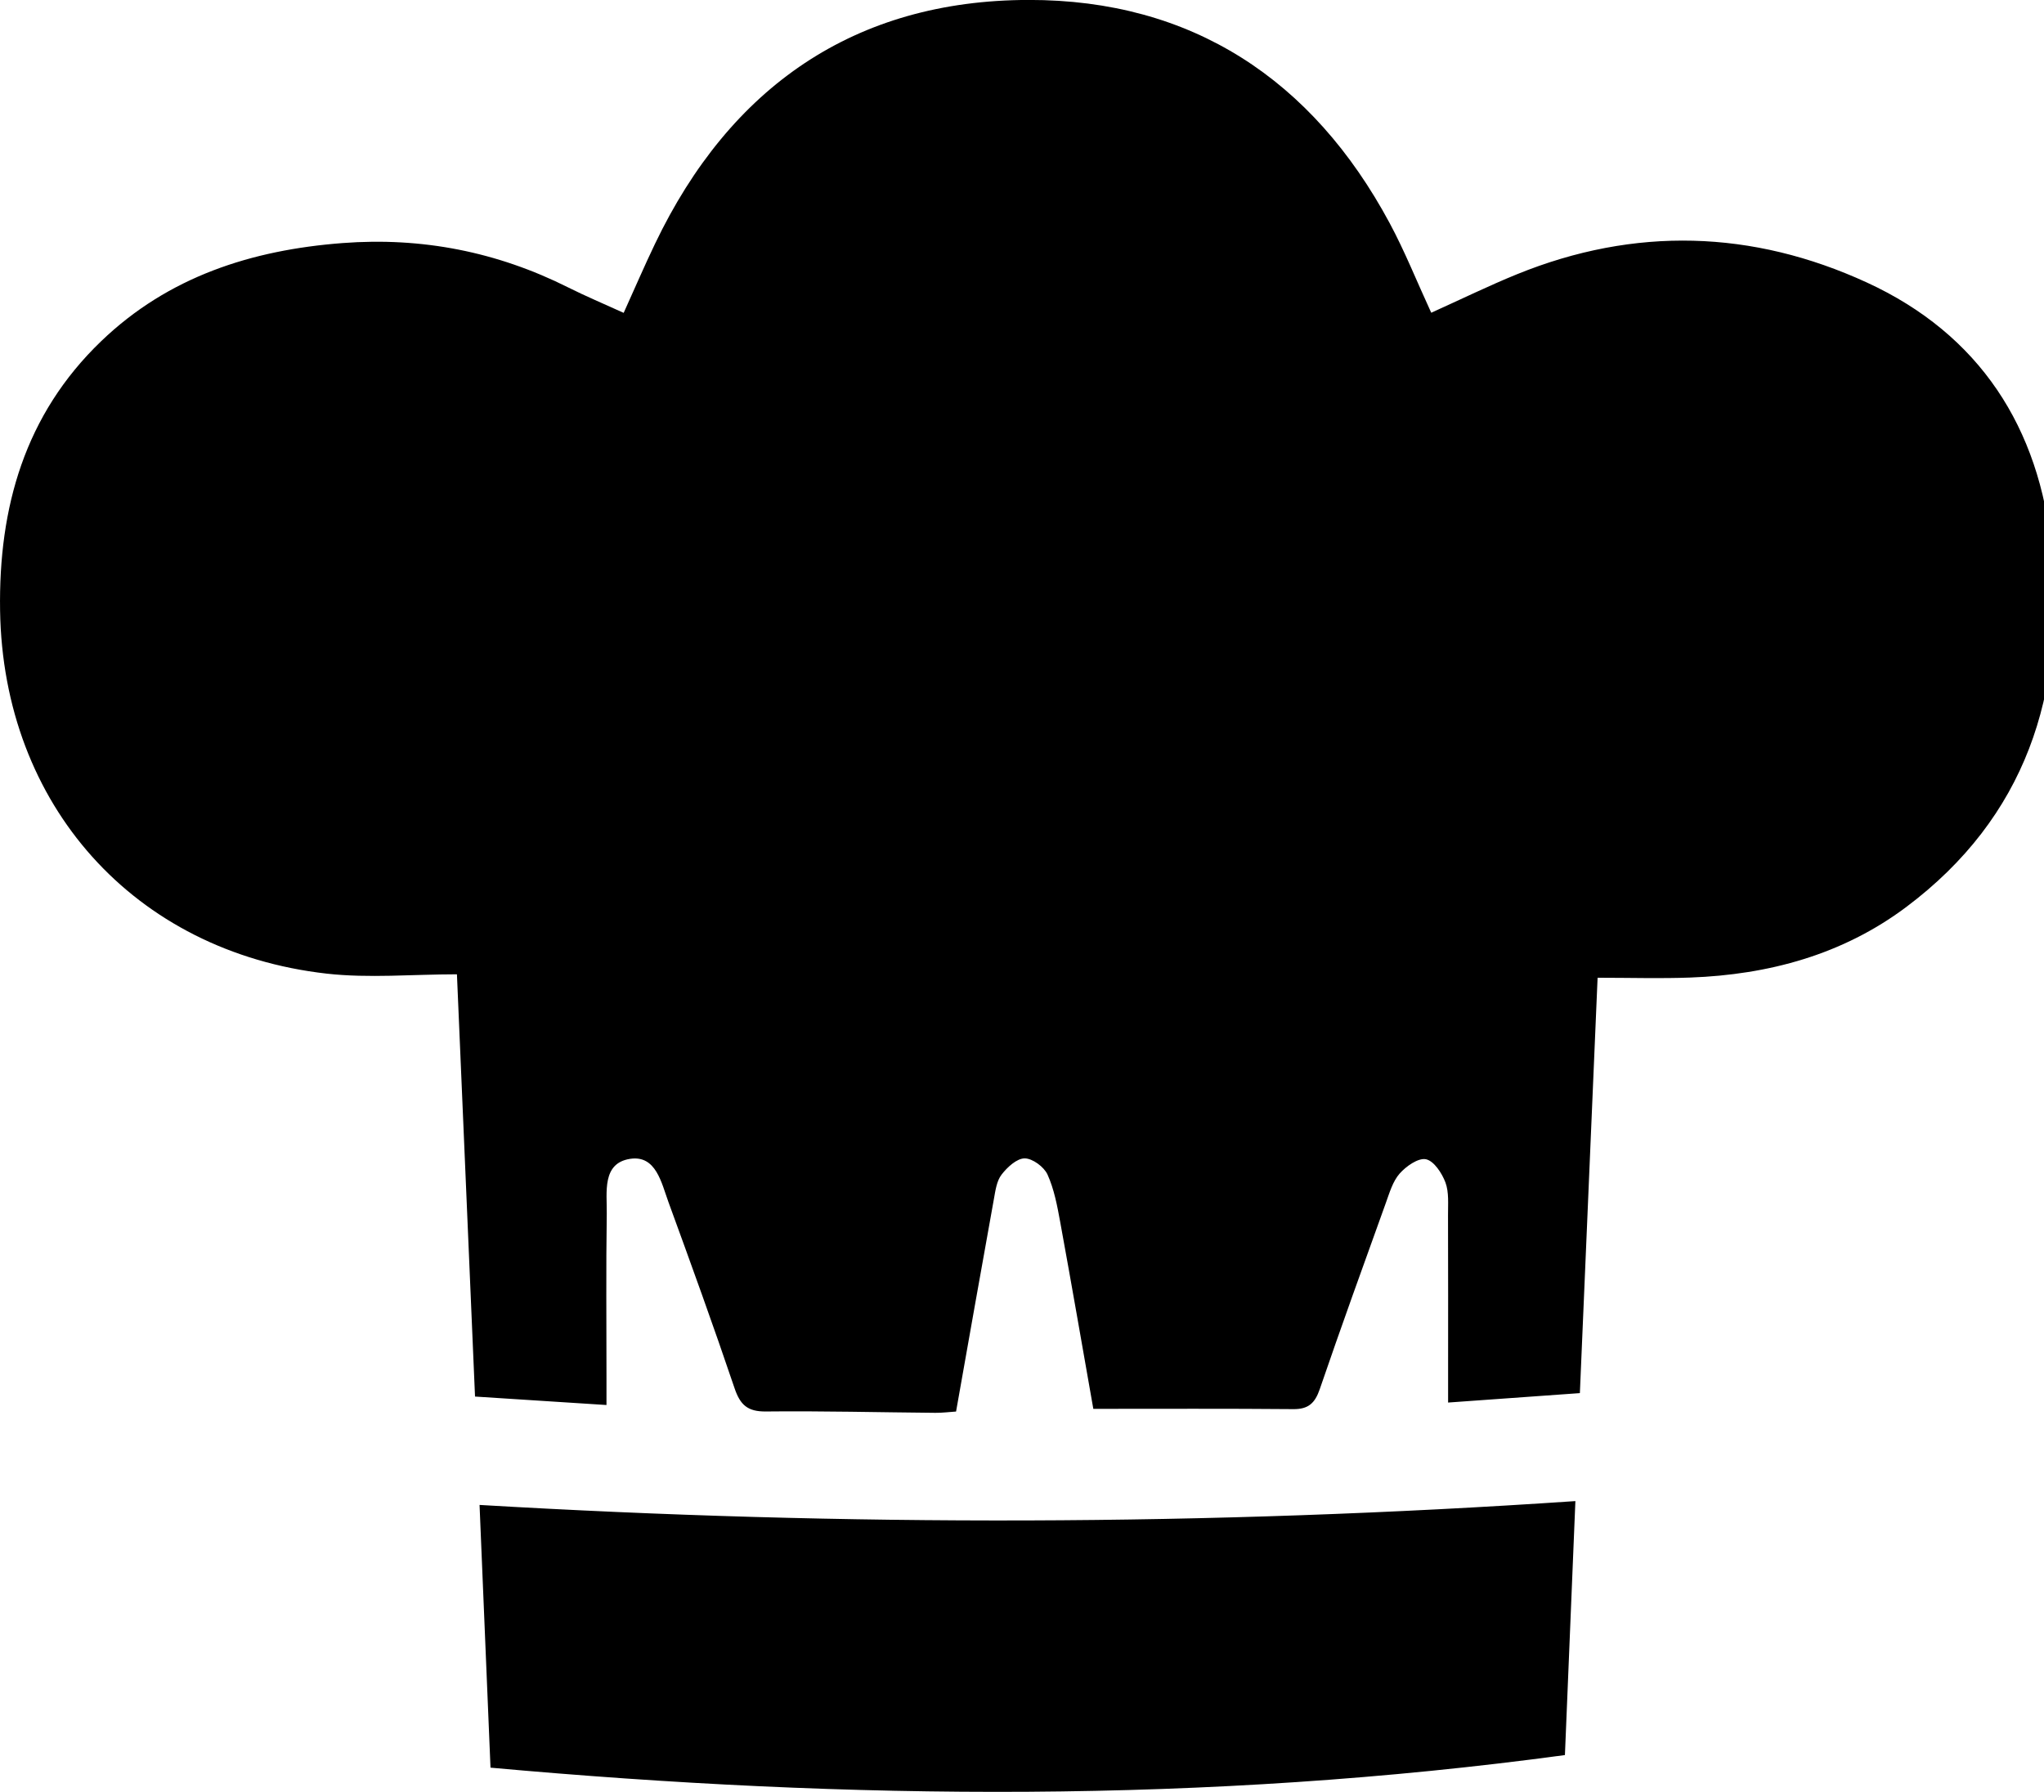 <?xml version="1.0" encoding="utf-8"?>
<!-- Generated by IcoMoon.io -->
<!DOCTYPE svg PUBLIC "-//W3C//DTD SVG 1.1//EN" "http://www.w3.org/Graphics/SVG/1.1/DTD/svg11.dtd">
<svg version="1.1" xmlns="http://www.w3.org/2000/svg" xmlns:xlink="http://www.w3.org/1999/xlink" width="73" height="64" viewBox="0 0 73 64">
<path d="M51.114 11.171c1.078-0.486 2.058-0.966 3.066-1.376 4.201-1.708 8.409-1.581 12.488 0.293 4.031 1.851 6.18 5.185 6.607 9.553 0.502 5.131-0.928 9.557-5.198 12.758-2.27 1.7-4.906 2.414-7.711 2.517-1.062 0.040-2.127 0.007-3.309 0.007-0.21 4.932-0.419 9.821-0.633 14.836-1.545 0.11-3.066 0.219-4.706 0.337 0-0.378 0-0.677 0-0.976 0-1.908 0.004-3.814-0.003-5.722-0.002-0.391 0.038-0.814-0.093-1.166-0.125-0.331-0.411-0.767-0.695-0.826-0.273-0.056-0.706 0.247-0.939 0.51-0.247 0.28-0.362 0.686-0.495 1.053-0.797 2.213-1.597 4.424-2.359 6.649-0.171 0.497-0.403 0.718-0.943 0.713-2.35-0.021-4.7-0.010-7.144-0.010-0.383-2.172-0.772-4.428-1.184-6.68-0.105-0.573-0.215-1.166-0.453-1.691-0.126-0.273-0.535-0.576-0.816-0.575s-0.622 0.316-0.824 0.58c-0.175 0.226-0.219 0.568-0.273 0.867-0.453 2.508-0.895 5.018-1.352 7.595-0.25 0.016-0.492 0.048-0.736 0.046-2.019-0.017-4.039-0.070-6.057-0.048-0.652 0.007-0.916-0.235-1.117-0.828-0.753-2.228-1.554-4.44-2.361-6.649-0.253-0.692-0.445-1.69-1.374-1.546-1.008 0.157-0.82 1.199-0.83 1.954-0.029 1.963-0.010 3.927-0.010 5.89 0 0.275 0 0.549 0 0.948-1.581-0.102-3.075-0.198-4.695-0.302-0.214-4.986-0.425-9.925-0.646-15.082-1.59 0-3.139 0.146-4.652-0.024-6.884-0.78-11.557-6.032-11.664-12.97-0.056-3.685 0.882-6.997 3.61-9.619 2.399-2.306 5.372-3.257 8.617-3.505 2.833-0.217 5.521 0.31 8.063 1.585 0.622 0.312 1.265 0.581 1.981 0.908 0.387-0.854 0.736-1.668 1.119-2.466 2.683-5.609 7.135-8.704 13.348-8.711 5.816-0.007 10.13 2.836 12.888 7.968 0.541 1.005 0.966 2.075 1.486 3.203z"></path>
<path d="M17.518 63.136c-0.136-3.256-0.262-6.271-0.391-9.383 13.071 0.771 26.047 0.751 39.137-0.137-0.125 3.028-0.248 5.985-0.374 9.071-12.782 1.733-25.532 1.613-38.371 0.45z"></path>
</svg>
